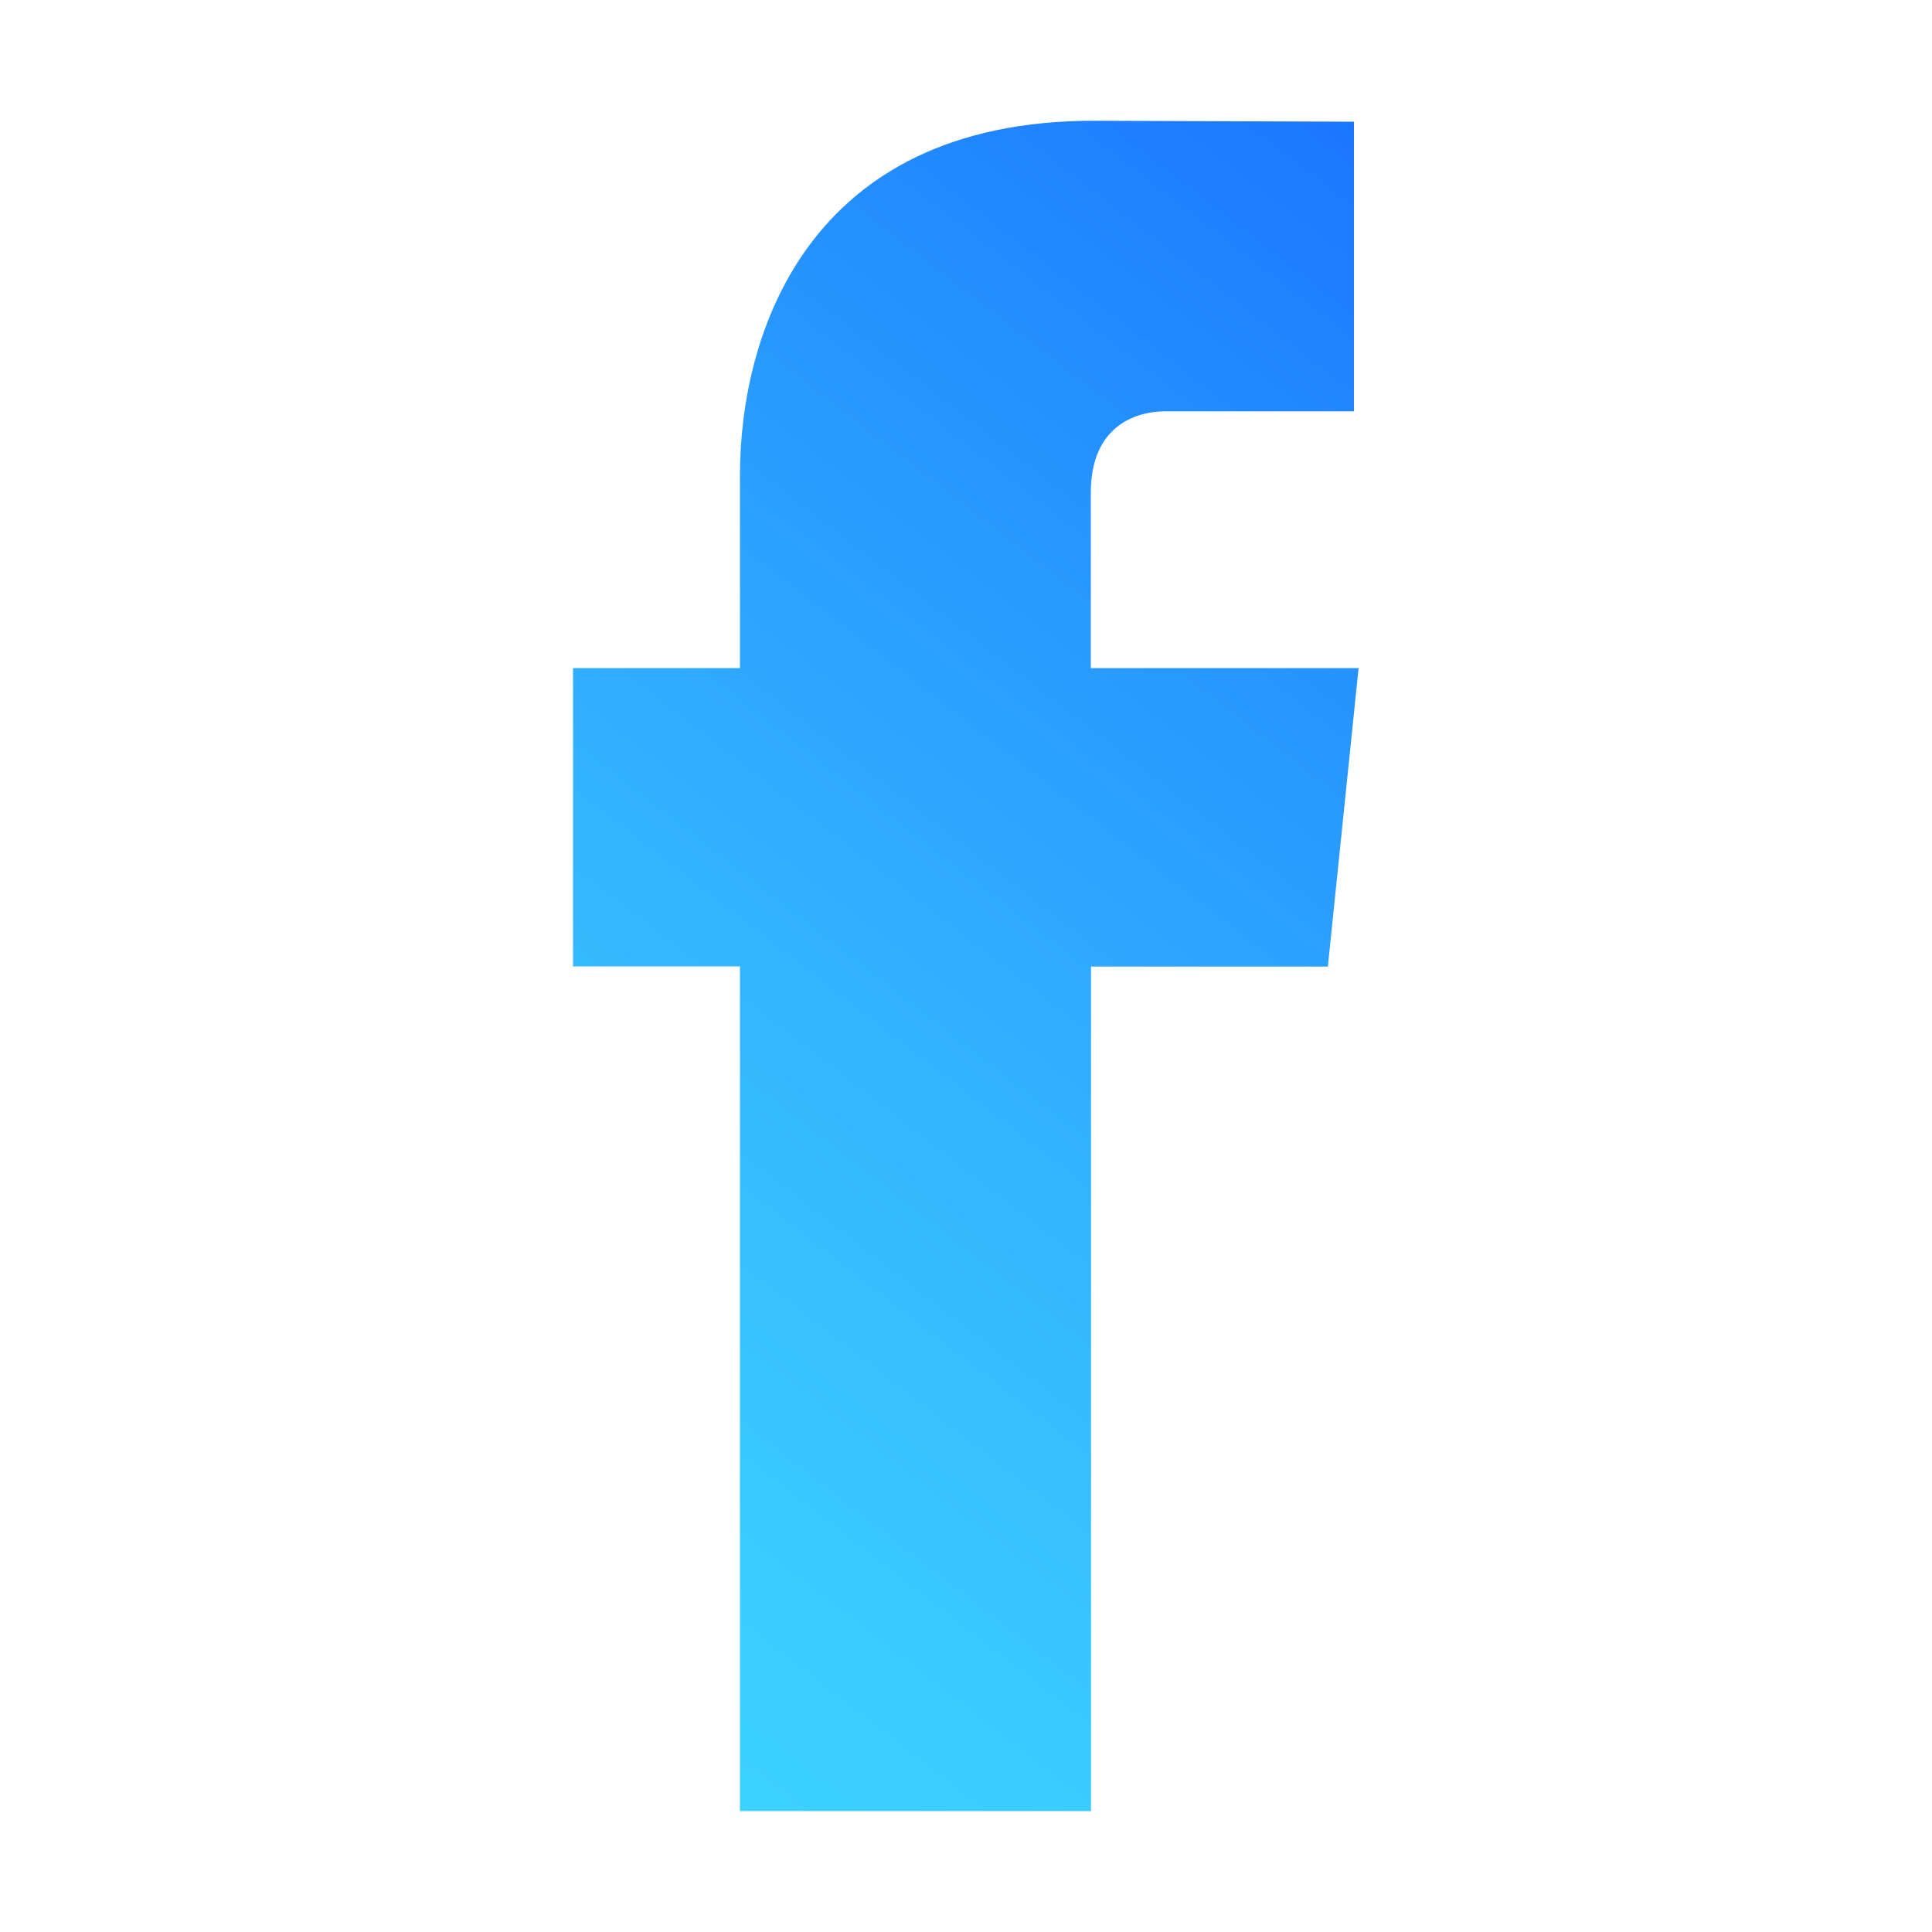 <?xml version="1.0" encoding="utf-8"?>
<!-- Generator: Adobe Illustrator 18.1.1, SVG Export Plug-In . SVG Version: 6.00 Build 0)  -->
<svg version="1.1" id="Слой_1" xmlns="http://www.w3.org/2000/svg" xmlns:xlink="http://www.w3.org/1999/xlink" x="0px" y="0px"
	 viewBox="202 -80.1 1000 1000" enable-background="new 202 -80.1 1000 1000" xml:space="preserve">
<title>facebook</title>
<linearGradient id="SVGID_1_" gradientUnits="userSpaceOnUse" x1="1059.547" y1="-20.243" x2="405.58" y2="824.214">
	<stop  offset="0" style="stop-color:#1569FF"/>
	<stop  offset="0.235" style="stop-color:#228AFF"/>
	<stop  offset="0.573" style="stop-color:#32B3FF"/>
	<stop  offset="0.84" style="stop-color:#3BCDFF"/>
	<stop  offset="1" style="stop-color:#3FD6FF"/>
</linearGradient>
<path fill="url(#SVGID_1_)" d="M905.2,265.7H766.6v-90.8c0-34.1,22.7-42.1,38.6-42.1h97.6V-17.1l-134.6-0.5
	C618.9-17.6,585,94.2,585,165.8v99.9h-86.4v154.4H585v437.2h181.7V420.2h122.6L905.2,265.7L905.2,265.7z"/>
</svg>
